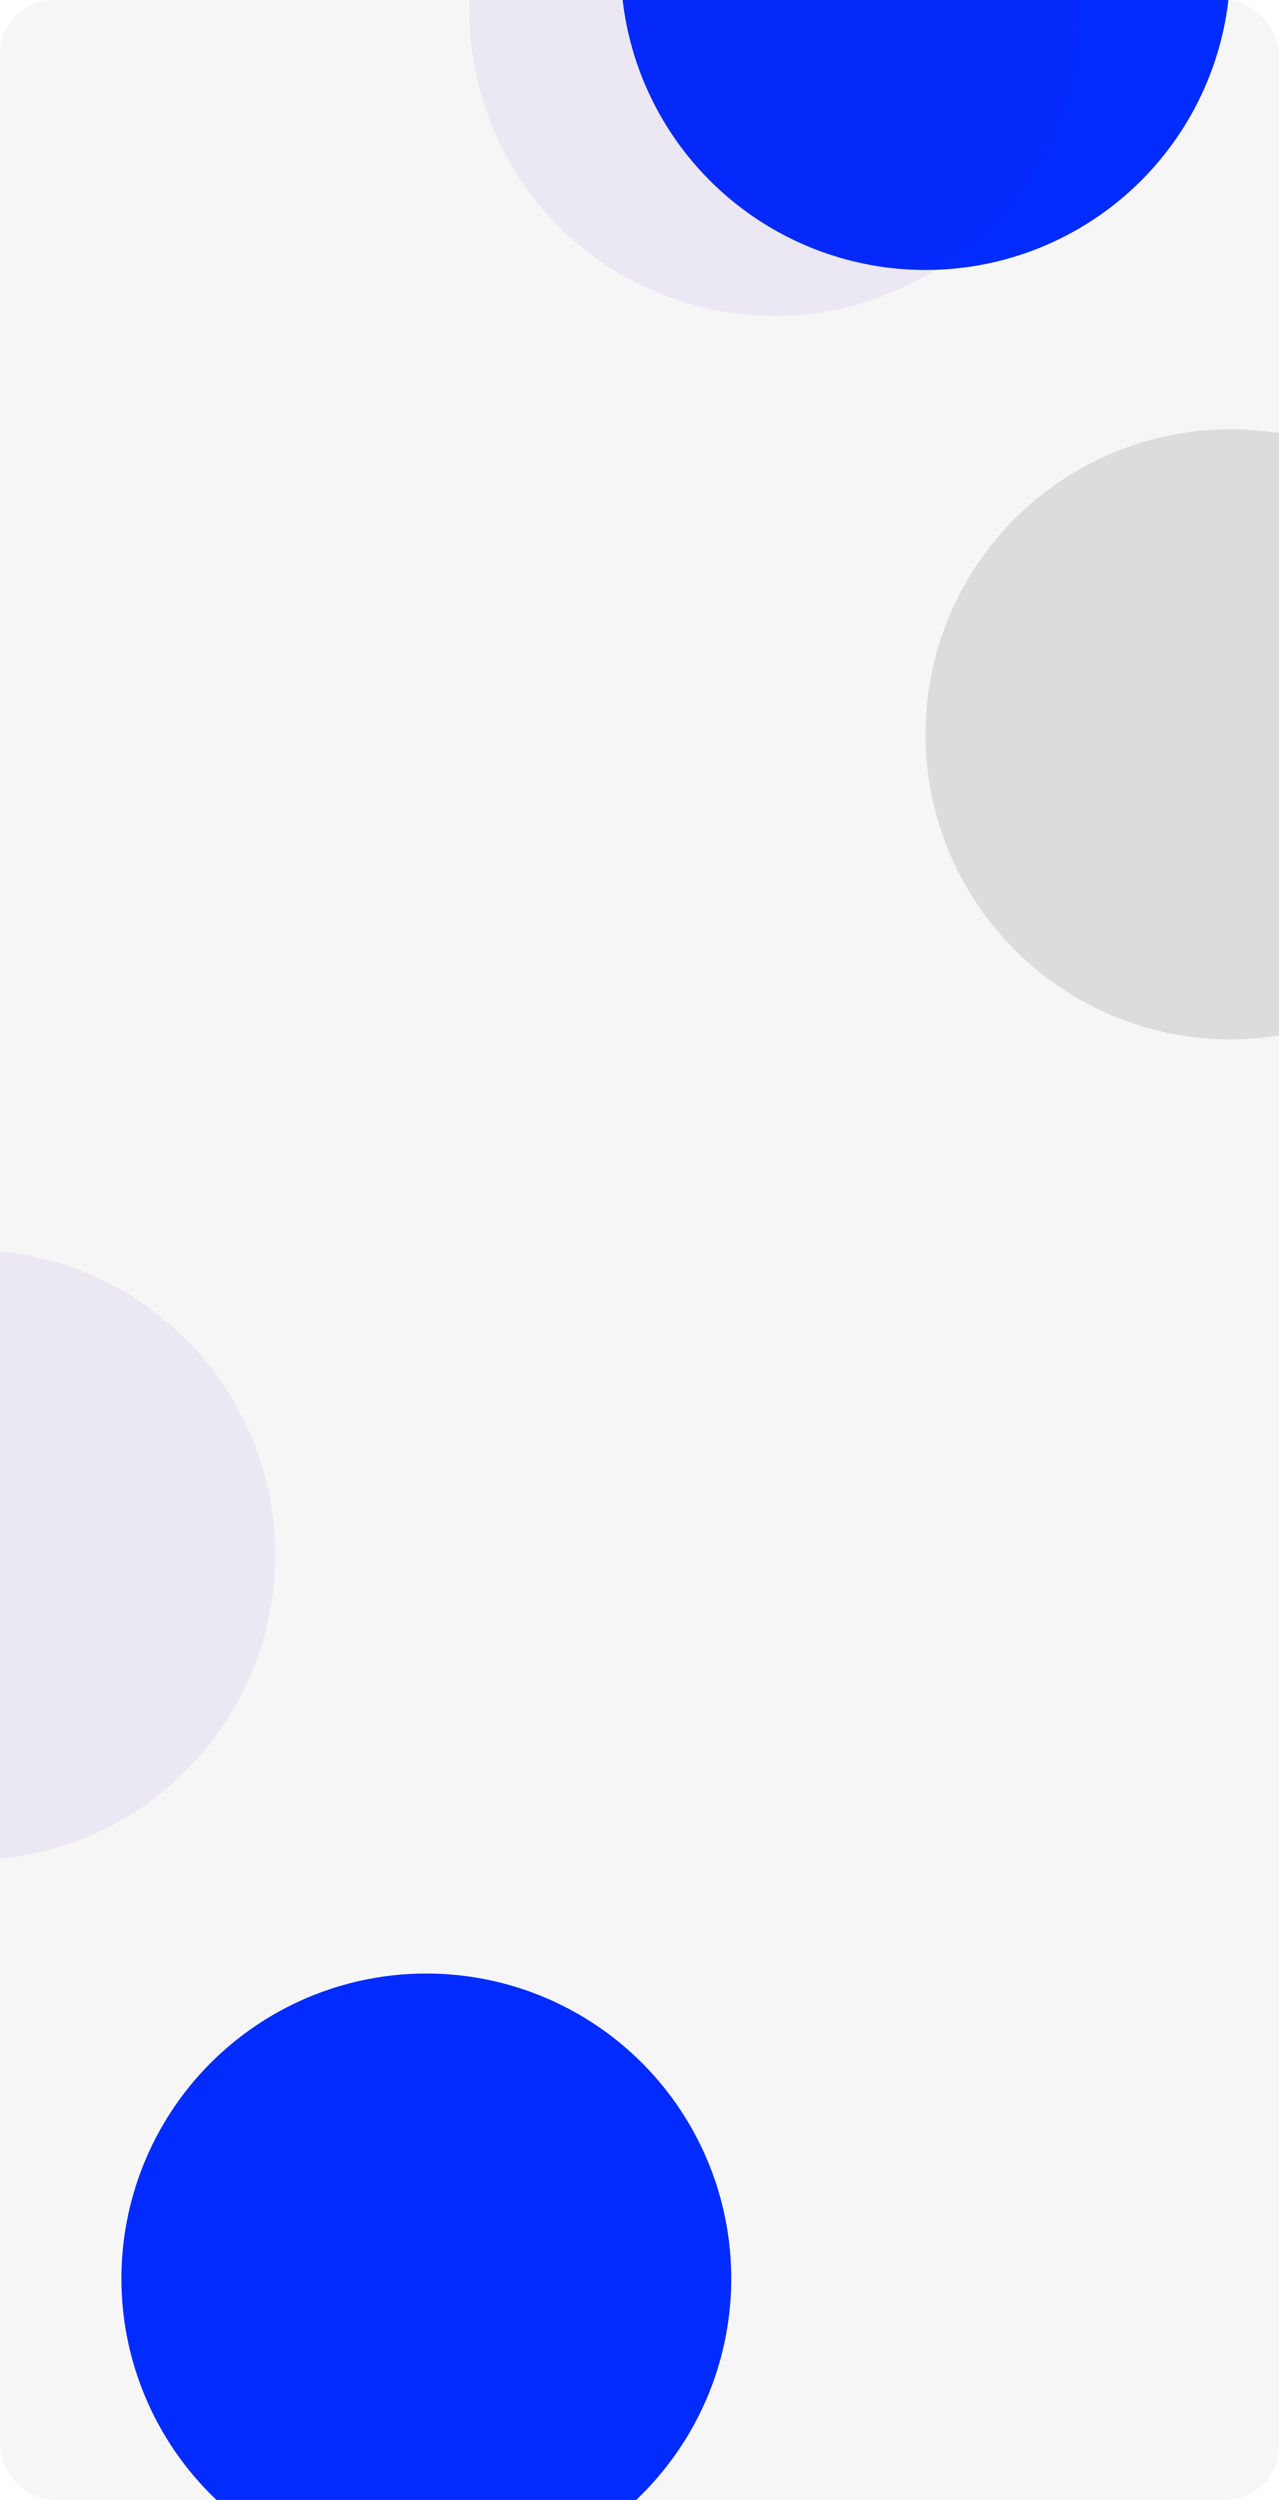 <svg width="474" height="926" viewBox="0 0 474 926" fill="none" xmlns="http://www.w3.org/2000/svg">
<g clip-path="url(#clip0_3_248)">
<rect width="474" height="926" rx="20" fill="#F6F6F6"/>
<g filter="url(#filter0_f_3_248)">
<circle cx="158" cy="844" r="113" fill="#012BFF"/>
</g>
<g opacity="0.45" filter="url(#filter1_f_3_248)">
<circle cx="-11" cy="576" r="113" fill="#5514C0" fill-opacity="0.15"/>
</g>
<g filter="url(#filter2_f_3_248)">
<circle cx="343" cy="-13" r="113" fill="#012BFF"/>
</g>
<g opacity="0.45" filter="url(#filter3_f_3_248)">
<circle cx="174" cy="-281" r="113" fill="#5514C0" fill-opacity="0.15"/>
</g>
<g filter="url(#filter4_f_3_248)">
<circle cx="456" cy="272" r="113" fill="#DCDCDC"/>
</g>
<g opacity="0.45" filter="url(#filter5_f_3_248)">
<circle cx="287" cy="4" r="113" fill="#5514C0" fill-opacity="0.15"/>
</g>
</g>
<defs>
<filter id="filter0_f_3_248" x="-272" y="414" width="860" height="860" filterUnits="userSpaceOnUse" color-interpolation-filters="sRGB">
<feFlood flood-opacity="0" result="BackgroundImageFix"/>
<feBlend mode="normal" in="SourceGraphic" in2="BackgroundImageFix" result="shape"/>
<feGaussianBlur stdDeviation="158.5" result="effect1_foregroundBlur_3_248"/>
</filter>
<filter id="filter1_f_3_248" x="-441" y="146" width="860" height="860" filterUnits="userSpaceOnUse" color-interpolation-filters="sRGB">
<feFlood flood-opacity="0" result="BackgroundImageFix"/>
<feBlend mode="normal" in="SourceGraphic" in2="BackgroundImageFix" result="shape"/>
<feGaussianBlur stdDeviation="158.5" result="effect1_foregroundBlur_3_248"/>
</filter>
<filter id="filter2_f_3_248" x="-87" y="-443" width="860" height="860" filterUnits="userSpaceOnUse" color-interpolation-filters="sRGB">
<feFlood flood-opacity="0" result="BackgroundImageFix"/>
<feBlend mode="normal" in="SourceGraphic" in2="BackgroundImageFix" result="shape"/>
<feGaussianBlur stdDeviation="158.5" result="effect1_foregroundBlur_3_248"/>
</filter>
<filter id="filter3_f_3_248" x="-256" y="-711" width="860" height="860" filterUnits="userSpaceOnUse" color-interpolation-filters="sRGB">
<feFlood flood-opacity="0" result="BackgroundImageFix"/>
<feBlend mode="normal" in="SourceGraphic" in2="BackgroundImageFix" result="shape"/>
<feGaussianBlur stdDeviation="158.5" result="effect1_foregroundBlur_3_248"/>
</filter>
<filter id="filter4_f_3_248" x="26" y="-158" width="860" height="860" filterUnits="userSpaceOnUse" color-interpolation-filters="sRGB">
<feFlood flood-opacity="0" result="BackgroundImageFix"/>
<feBlend mode="normal" in="SourceGraphic" in2="BackgroundImageFix" result="shape"/>
<feGaussianBlur stdDeviation="158.5" result="effect1_foregroundBlur_3_248"/>
</filter>
<filter id="filter5_f_3_248" x="-143" y="-426" width="860" height="860" filterUnits="userSpaceOnUse" color-interpolation-filters="sRGB">
<feFlood flood-opacity="0" result="BackgroundImageFix"/>
<feBlend mode="normal" in="SourceGraphic" in2="BackgroundImageFix" result="shape"/>
<feGaussianBlur stdDeviation="158.5" result="effect1_foregroundBlur_3_248"/>
</filter>
<clipPath id="clip0_3_248">
<rect width="474" height="926" rx="20" fill="white"/>
</clipPath>
</defs>
</svg>
